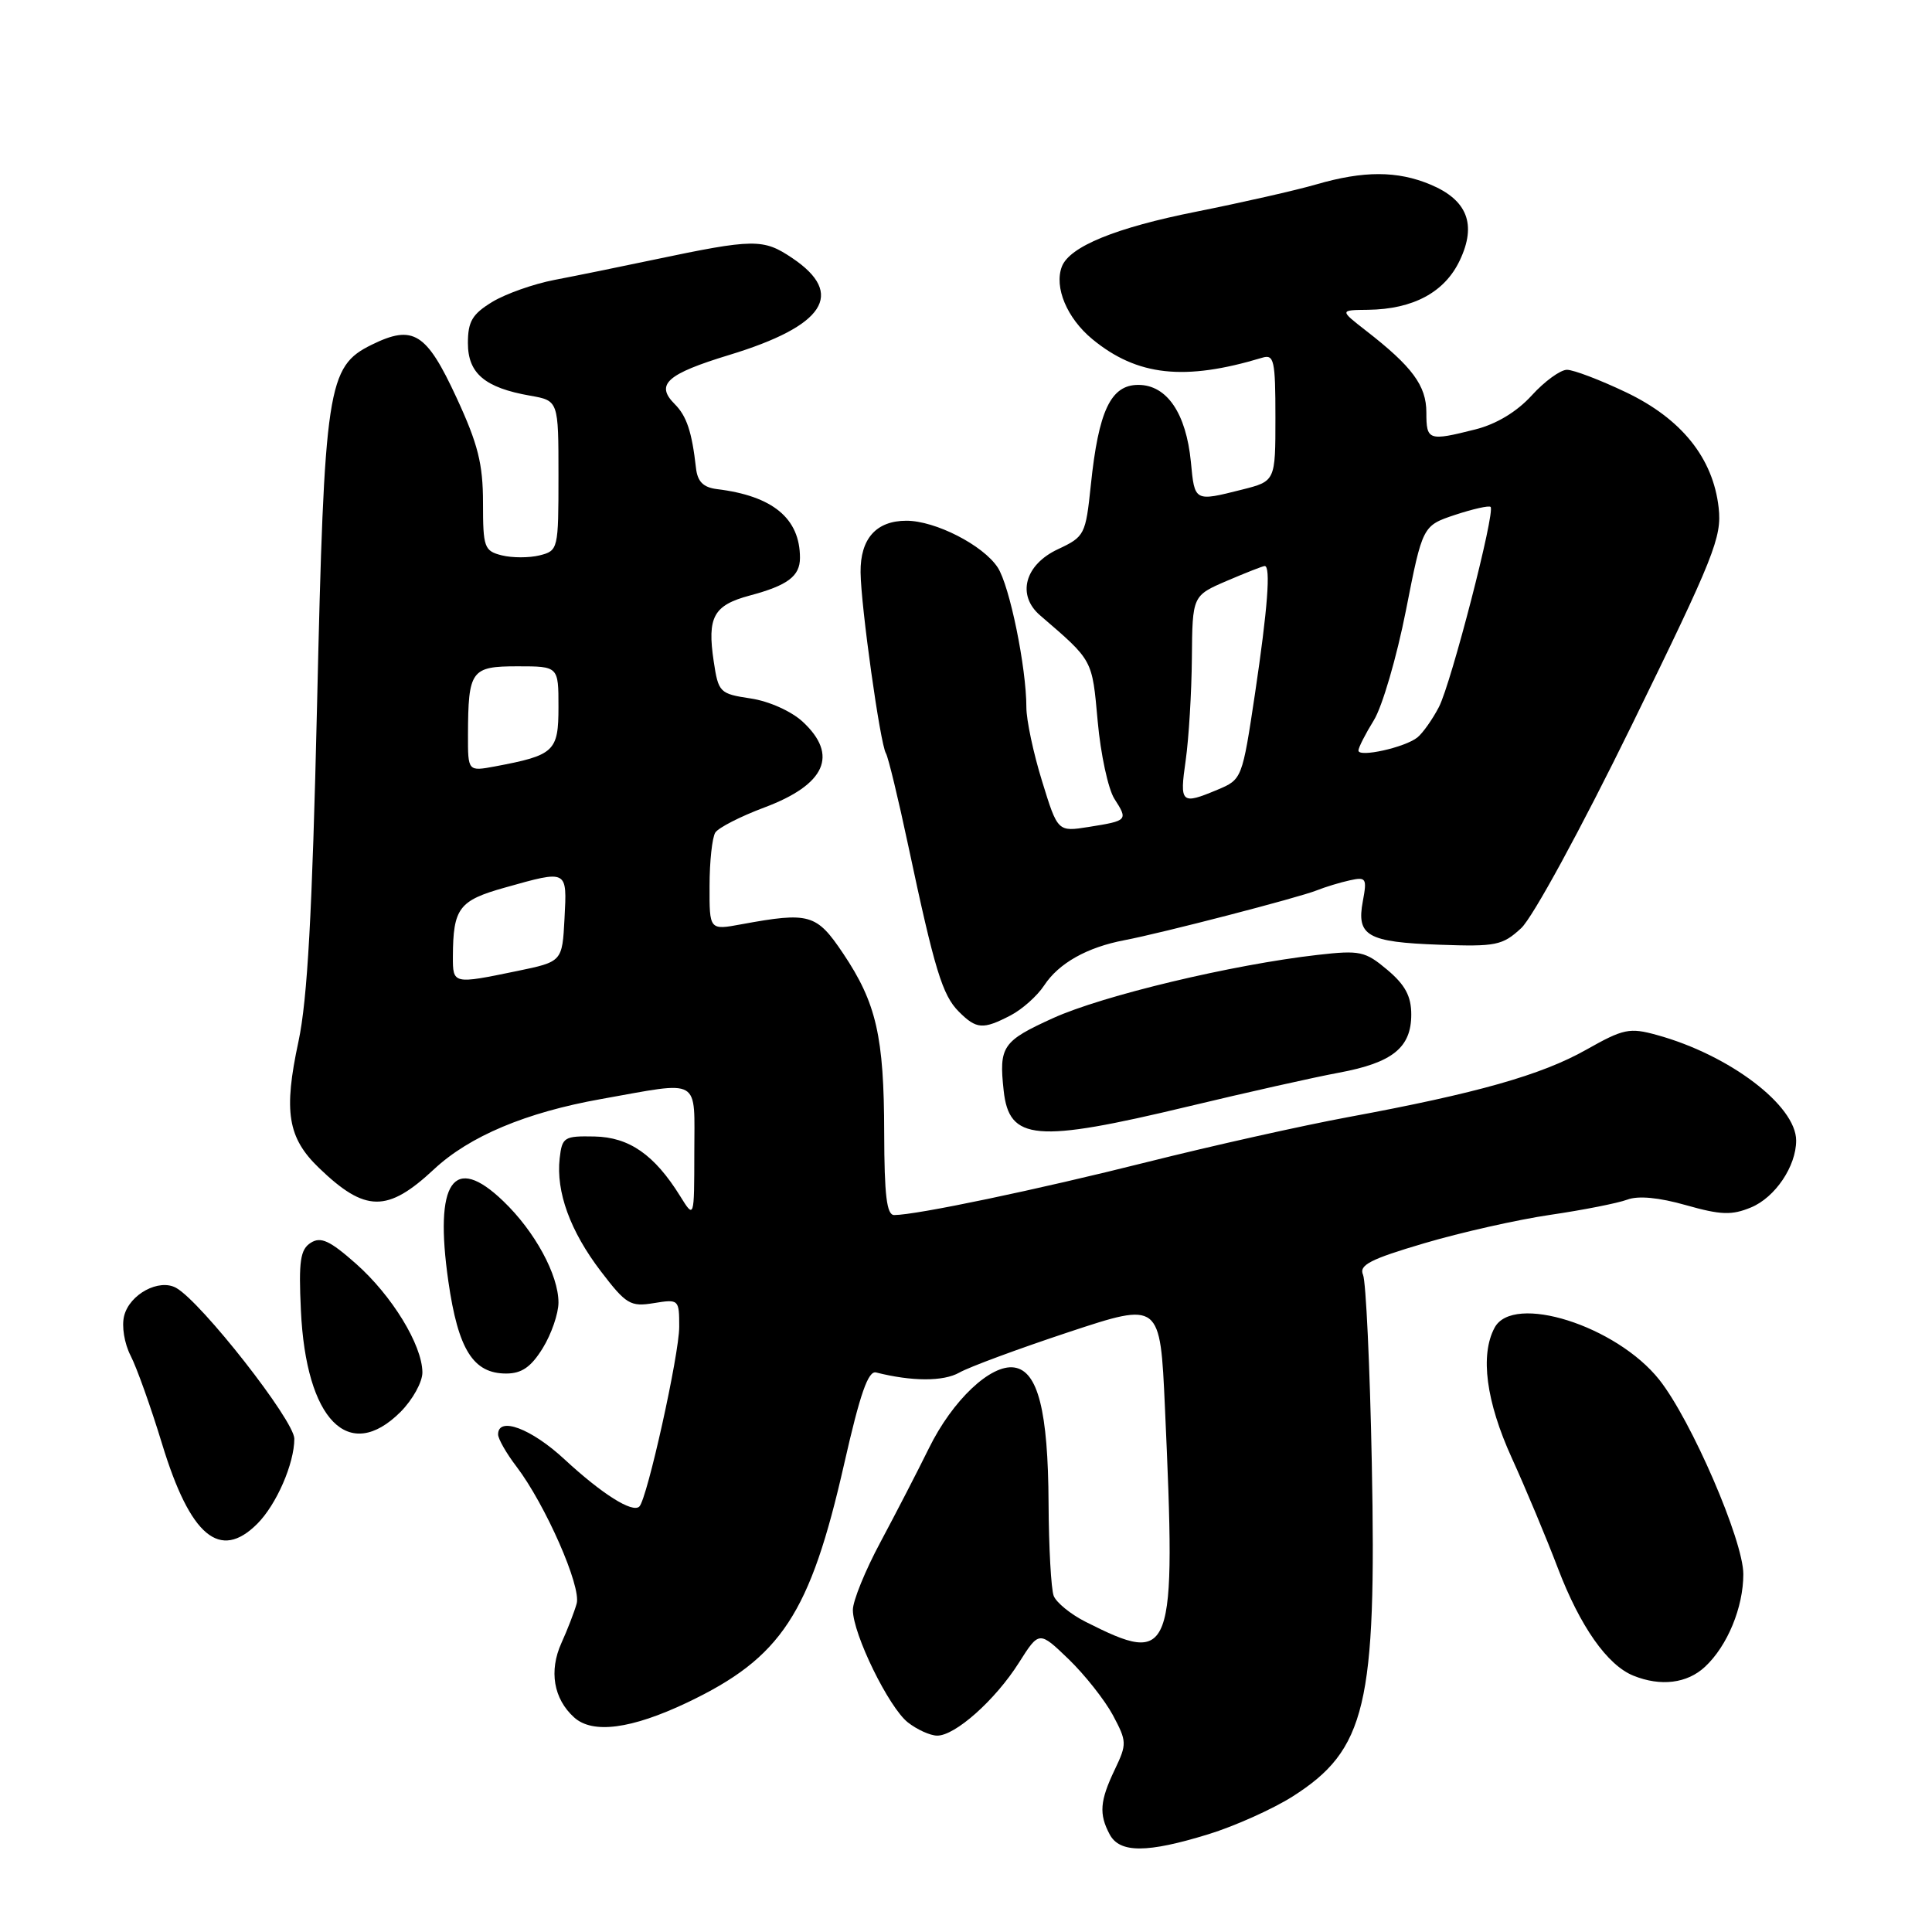 <?xml version="1.0" encoding="UTF-8" standalone="no"?>
<!DOCTYPE svg PUBLIC "-//W3C//DTD SVG 1.1//EN" "http://www.w3.org/Graphics/SVG/1.1/DTD/svg11.dtd" >
<svg xmlns="http://www.w3.org/2000/svg" xmlns:xlink="http://www.w3.org/1999/xlink" version="1.1" viewBox="0 0 256 256">
 <g >
 <path fill="currentColor"
d=" M 160.14 243.04 C 163.64 241.96 168.64 239.71 171.25 238.06 C 181.00 231.87 182.41 225.94 181.77 193.84 C 181.52 181.00 180.99 169.79 180.61 168.92 C 180.04 167.63 181.56 166.85 188.71 164.74 C 193.54 163.31 201.07 161.61 205.44 160.97 C 209.81 160.33 214.39 159.42 215.62 158.96 C 217.06 158.41 219.82 158.67 223.40 159.69 C 228.03 161.00 229.46 161.05 232.02 159.99 C 235.21 158.67 238.00 154.54 238.00 151.13 C 238.00 146.49 229.16 139.78 219.54 137.14 C 215.93 136.14 215.11 136.31 210.19 139.09 C 204.24 142.45 195.68 144.87 178.71 148.01 C 172.54 149.15 160.53 151.84 152.00 153.98 C 137.45 157.64 121.41 161.00 118.48 161.00 C 117.49 161.00 117.18 158.37 117.16 150.12 C 117.14 137.33 116.12 132.90 111.72 126.34 C 108.19 121.08 107.26 120.82 98.25 122.47 C 94.00 123.26 94.00 123.26 94.02 117.38 C 94.02 114.15 94.37 110.97 94.78 110.32 C 95.19 109.68 98.11 108.18 101.27 107.00 C 109.39 103.96 111.14 100.06 106.36 95.63 C 104.85 94.24 101.90 92.91 99.47 92.55 C 95.36 91.93 95.19 91.76 94.57 87.63 C 93.69 81.75 94.54 80.20 99.35 78.91 C 104.37 77.57 106.00 76.35 106.00 73.92 C 106.00 68.69 102.40 65.71 95.00 64.81 C 93.18 64.58 92.42 63.82 92.22 62.00 C 91.68 57.22 90.99 55.13 89.40 53.54 C 86.80 50.94 88.34 49.56 96.64 47.03 C 109.28 43.18 112.04 38.95 105.00 34.21 C 101.13 31.60 99.96 31.61 86.50 34.44 C 82.10 35.37 76.24 36.56 73.47 37.09 C 70.71 37.62 67.00 38.93 65.22 40.01 C 62.58 41.62 62.00 42.60 62.00 45.46 C 62.00 49.48 64.25 51.38 70.25 52.43 C 74.00 53.09 74.00 53.09 74.00 63.03 C 74.00 72.79 73.96 72.97 71.50 73.59 C 70.12 73.93 67.88 73.93 66.50 73.59 C 64.16 73.00 64.00 72.55 64.00 66.62 C 64.00 61.49 63.34 58.84 60.50 52.71 C 56.50 44.06 54.76 42.97 49.25 45.68 C 43.38 48.57 42.98 51.16 42.01 93.50 C 41.37 121.02 40.74 132.42 39.55 138.00 C 37.55 147.29 38.12 150.76 42.26 154.75 C 48.39 160.66 51.33 160.70 57.50 154.94 C 62.20 150.55 69.71 147.40 79.64 145.63 C 93.07 143.24 92.00 142.62 92.00 152.75 C 91.99 161.50 91.99 161.50 90.13 158.50 C 86.72 153.01 83.38 150.68 78.76 150.59 C 74.75 150.51 74.48 150.68 74.16 153.48 C 73.66 157.93 75.55 163.13 79.62 168.46 C 82.96 172.83 83.53 173.18 86.63 172.67 C 89.95 172.13 90.00 172.18 90.00 175.81 C 90.00 179.48 85.76 198.58 84.72 199.62 C 83.81 200.52 79.77 197.97 74.79 193.36 C 70.39 189.28 66.00 187.64 66.00 190.07 C 66.00 190.65 67.09 192.57 68.43 194.32 C 72.27 199.37 77.05 210.24 76.41 212.49 C 76.10 213.59 75.19 215.95 74.39 217.71 C 72.72 221.41 73.35 225.10 76.07 227.56 C 78.52 229.79 83.66 229.11 91.05 225.60 C 103.53 219.66 107.34 213.87 111.86 193.96 C 113.97 184.65 115.04 181.59 116.09 181.86 C 120.85 183.06 124.99 183.07 127.11 181.88 C 128.42 181.13 134.95 178.72 141.61 176.51 C 153.73 172.50 153.73 172.50 154.36 186.50 C 155.86 219.64 155.45 220.75 143.87 214.91 C 141.88 213.91 139.97 212.35 139.62 211.46 C 139.28 210.57 138.97 205.04 138.94 199.17 C 138.88 186.95 137.53 181.65 134.39 181.20 C 131.27 180.75 126.21 185.54 123.08 191.91 C 121.57 194.98 118.68 200.57 116.67 204.33 C 114.65 208.09 113.00 212.14 113.01 213.33 C 113.02 216.54 117.77 226.24 120.30 228.23 C 121.51 229.18 123.25 229.97 124.17 229.98 C 126.55 230.01 131.88 225.27 135.01 220.32 C 137.69 216.09 137.69 216.09 141.60 219.85 C 143.74 221.92 146.38 225.26 147.46 227.26 C 149.32 230.76 149.34 231.07 147.71 234.49 C 145.73 238.63 145.60 240.38 147.04 243.07 C 148.37 245.56 152.00 245.55 160.14 243.04 Z  M 225.92 220.86 C 228.89 218.10 231.00 212.99 231.00 208.58 C 231.00 204.13 224.11 188.19 219.87 182.83 C 214.18 175.66 200.50 171.33 198.04 175.93 C 196.10 179.55 196.91 185.70 200.32 193.19 C 202.15 197.21 204.90 203.78 206.43 207.80 C 209.37 215.51 212.97 220.63 216.42 222.03 C 220.05 223.50 223.55 223.07 225.92 220.86 Z  M 34.09 201.91 C 36.63 199.37 39.00 193.93 39.00 190.64 C 39.00 188.24 26.68 172.52 23.34 170.65 C 21.08 169.39 17.17 171.49 16.45 174.36 C 16.10 175.72 16.48 178.03 17.31 179.64 C 18.12 181.21 20.00 186.48 21.48 191.34 C 25.21 203.57 29.14 206.86 34.09 201.91 Z  M 53.08 187.08 C 54.68 185.47 55.99 183.11 55.97 181.83 C 55.93 178.19 51.92 171.65 47.17 167.45 C 43.69 164.37 42.50 163.83 41.17 164.68 C 39.79 165.56 39.56 167.10 39.87 173.62 C 40.54 188.17 46.21 193.94 53.08 187.08 Z  M 71.92 178.63 C 73.06 176.78 74.00 174.06 74.00 172.59 C 74.00 168.93 70.87 163.16 66.69 159.16 C 60.08 152.80 57.51 156.55 59.41 169.79 C 60.71 178.83 62.70 182.00 67.07 182.00 C 69.13 182.00 70.37 181.14 71.92 178.63 Z  M 157.41 146.62 C 165.16 144.76 174.15 142.74 177.40 142.14 C 184.51 140.82 187.00 138.82 187.00 134.43 C 187.00 132.00 186.19 130.50 183.83 128.51 C 180.89 126.04 180.21 125.89 174.58 126.53 C 163.31 127.81 146.14 131.91 139.55 134.90 C 132.83 137.95 132.35 138.65 132.99 144.50 C 133.71 151.16 137.21 151.46 157.41 146.62 Z  M 133.90 134.55 C 135.44 133.75 137.45 131.96 138.36 130.57 C 140.29 127.63 144.04 125.52 149.00 124.58 C 153.90 123.65 172.09 118.94 174.50 117.97 C 175.60 117.53 177.56 116.93 178.85 116.65 C 181.03 116.17 181.15 116.37 180.58 119.43 C 179.72 124.01 181.18 124.84 190.72 125.18 C 198.22 125.45 199.08 125.28 201.56 122.99 C 203.09 121.58 209.44 109.92 216.24 96.04 C 227.14 73.76 228.17 71.19 227.73 67.27 C 226.99 60.69 222.81 55.49 215.46 51.98 C 212.02 50.34 208.50 49.00 207.63 49.00 C 206.76 49.00 204.66 50.53 202.96 52.40 C 200.99 54.56 198.28 56.20 195.49 56.90 C 189.27 58.47 189.00 58.37 189.00 54.65 C 189.00 51.10 187.14 48.58 180.98 43.80 C 177.50 41.09 177.50 41.09 181.28 41.05 C 187.26 40.97 191.43 38.73 193.43 34.50 C 195.69 29.74 194.44 26.50 189.53 24.45 C 185.15 22.62 180.70 22.61 174.43 24.43 C 171.72 25.22 164.55 26.84 158.50 28.05 C 147.84 30.17 141.72 32.67 140.70 35.33 C 139.66 38.06 141.38 42.17 144.74 44.94 C 150.68 49.83 156.95 50.51 167.25 47.40 C 168.82 46.92 169.00 47.73 169.00 55.31 C 169.00 63.76 169.00 63.76 164.56 64.88 C 158.25 66.47 158.30 66.49 157.80 61.22 C 157.17 54.76 154.62 51.00 150.83 51.00 C 147.18 51.00 145.56 54.43 144.54 64.28 C 143.85 70.86 143.73 71.11 140.17 72.78 C 135.77 74.84 134.70 78.87 137.83 81.55 C 144.87 87.61 144.70 87.30 145.45 95.57 C 145.84 99.93 146.84 104.55 147.66 105.84 C 149.49 108.69 149.43 108.75 144.29 109.57 C 140.15 110.23 140.15 110.23 138.08 103.51 C 136.93 99.81 136.00 95.41 136.00 93.73 C 136.00 88.45 133.78 77.60 132.20 75.19 C 130.27 72.24 123.94 69.00 120.11 69.00 C 116.11 69.00 113.99 71.37 114.03 75.82 C 114.07 80.31 116.63 98.59 117.39 99.82 C 117.69 100.31 119.03 105.84 120.36 112.11 C 123.84 128.49 124.87 131.87 127.05 134.05 C 129.38 136.38 130.24 136.45 133.90 134.55 Z  M 60.01 126.75 C 60.04 120.33 60.80 119.32 66.90 117.61 C 75.26 115.26 75.14 115.20 74.80 121.71 C 74.50 127.43 74.50 127.43 68.50 128.67 C 60.03 130.42 60.00 130.42 60.01 126.75 Z  M 62.01 97.36 C 62.04 88.81 62.42 88.29 68.58 88.29 C 74.00 88.29 74.00 88.29 74.00 93.67 C 74.00 99.57 73.47 100.07 65.61 101.55 C 62.00 102.22 62.00 102.22 62.01 97.36 Z  M 157.11 100.75 C 157.52 97.86 157.89 91.77 157.93 87.21 C 158.00 78.93 158.00 78.93 162.58 76.96 C 165.10 75.88 167.35 75.00 167.58 75.00 C 168.40 75.00 167.97 80.65 166.30 91.87 C 164.60 103.21 164.57 103.28 161.33 104.64 C 156.50 106.66 156.29 106.47 157.11 100.75 Z  M 180.00 99.45 C 180.00 99.06 180.92 97.25 182.04 95.44 C 183.16 93.63 185.07 87.08 186.29 80.90 C 188.50 69.66 188.50 69.66 192.81 68.22 C 195.18 67.44 197.30 66.96 197.51 67.17 C 198.16 67.82 192.30 90.51 190.67 93.67 C 189.82 95.31 188.54 97.12 187.82 97.71 C 186.17 99.04 180.00 100.41 180.00 99.45 Z "/>
</g>
</svg>